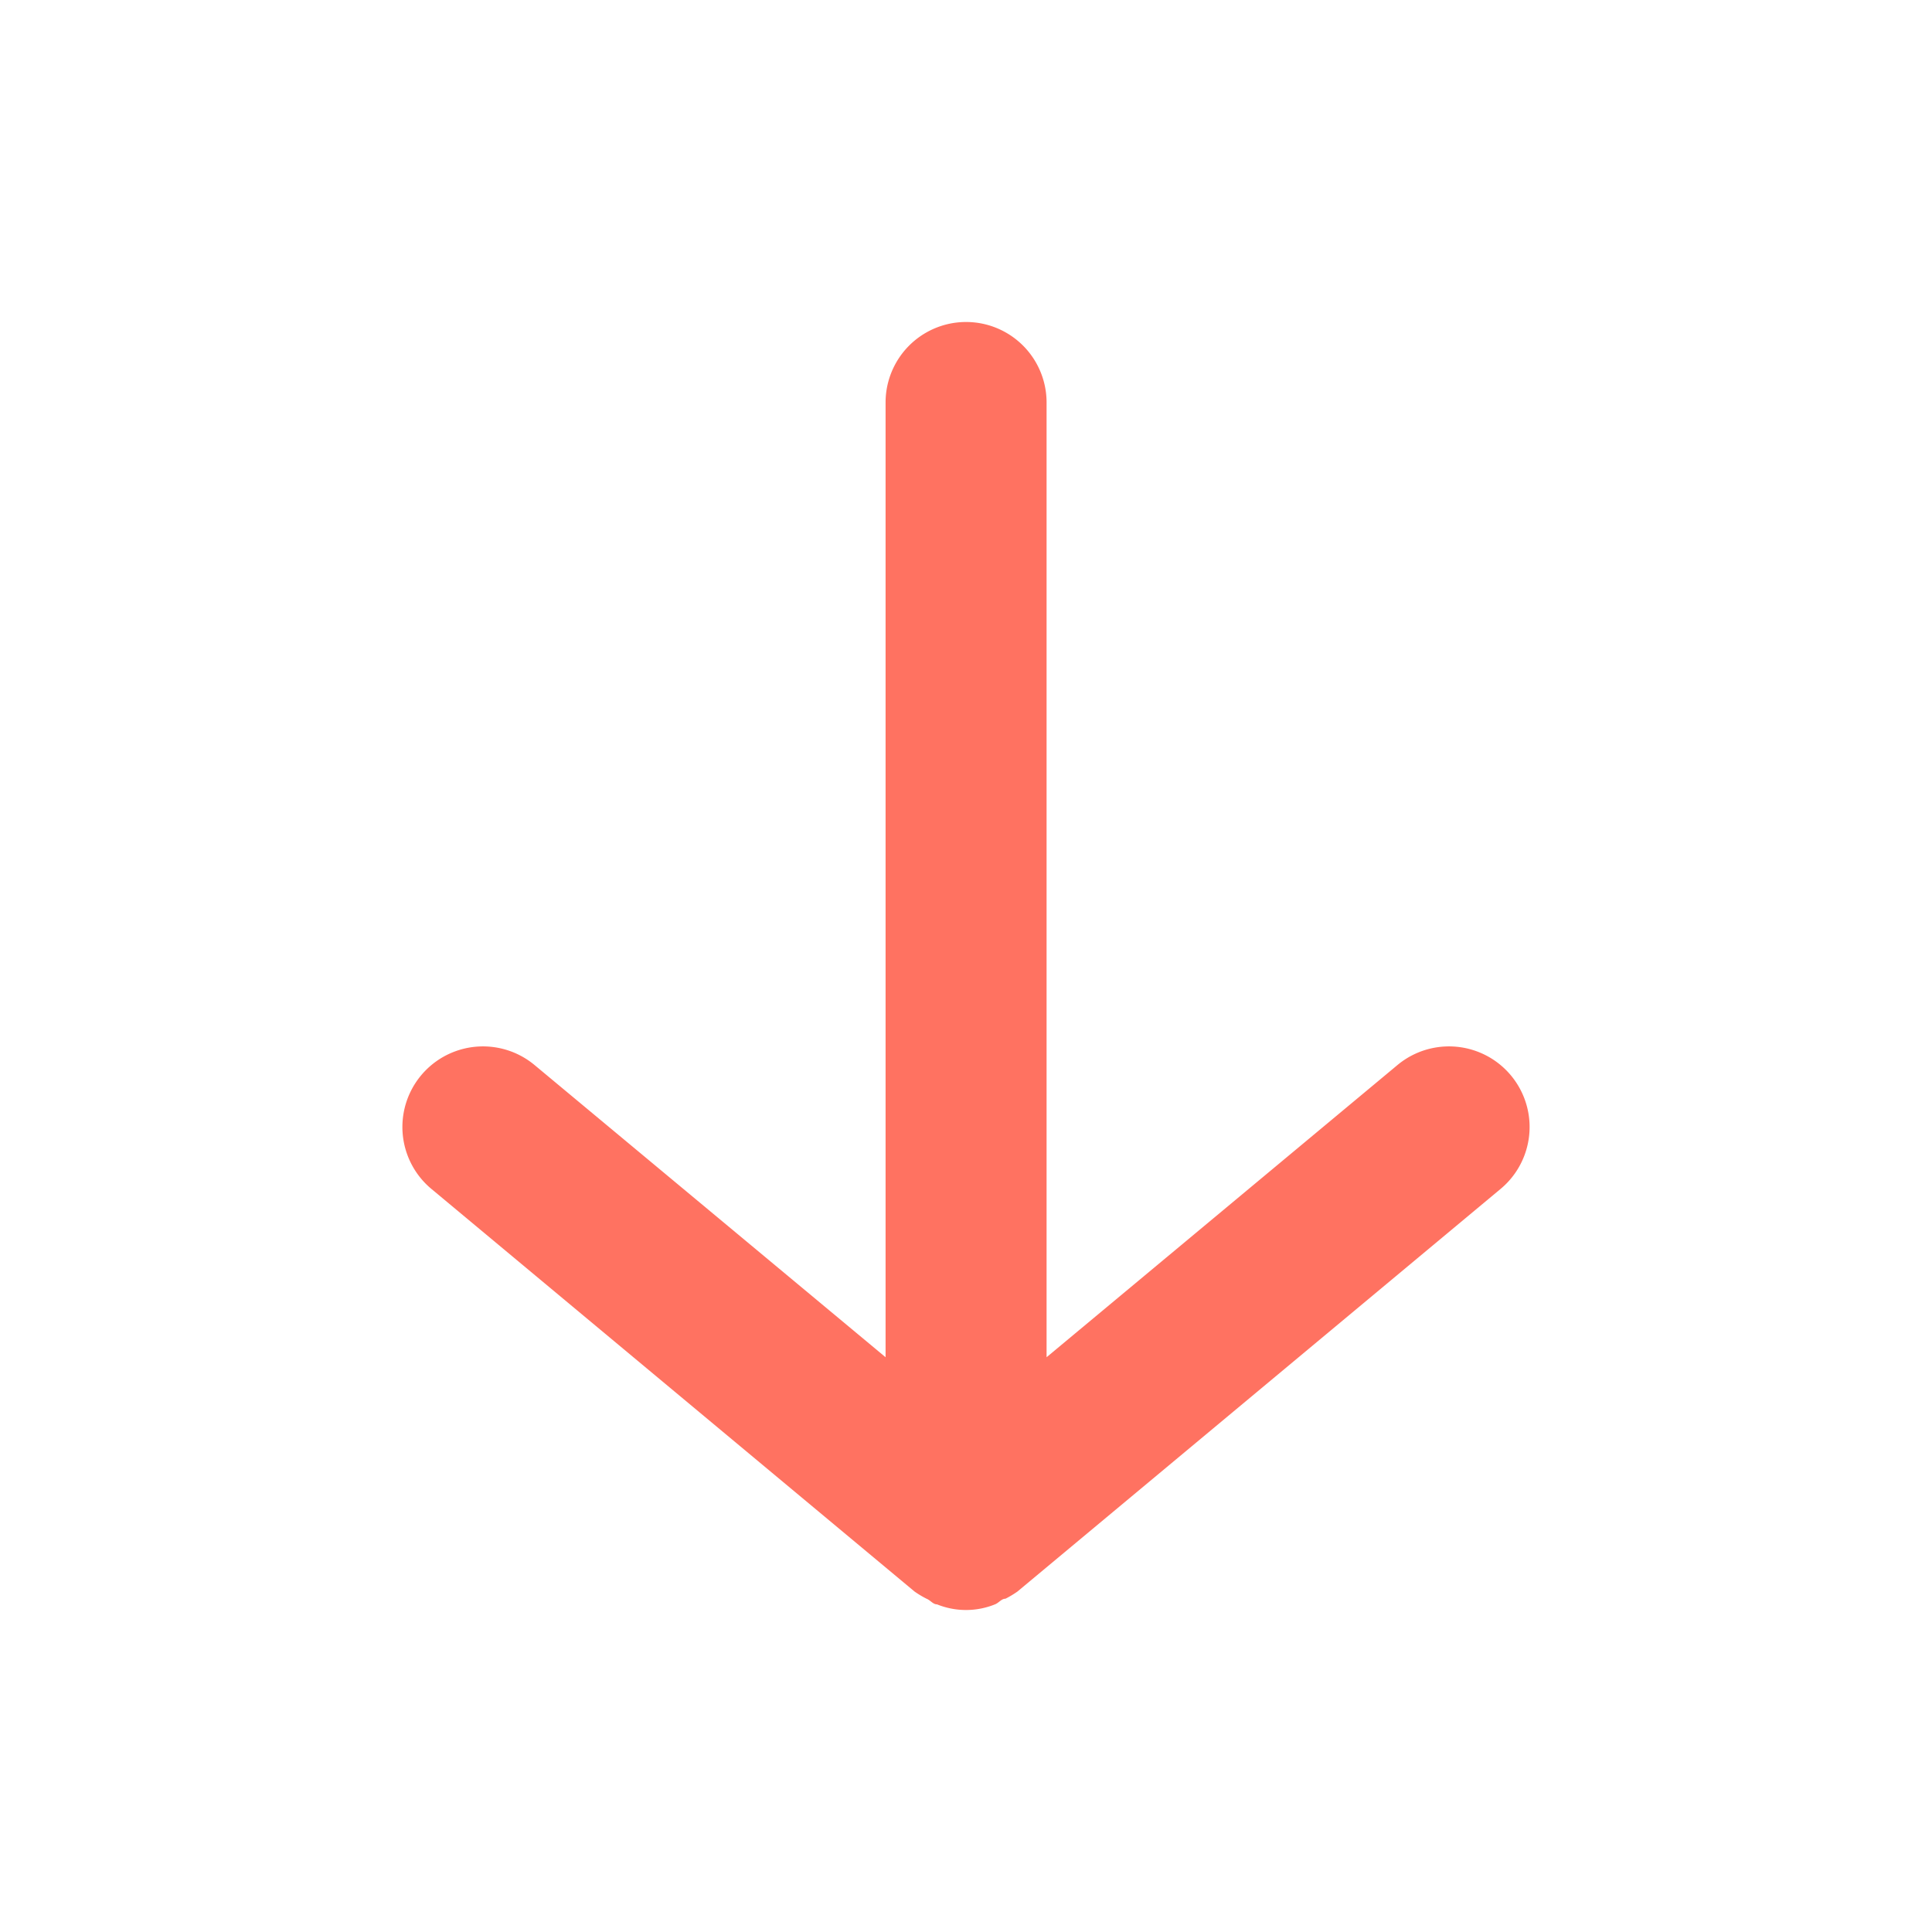 <svg xmlns="http://www.w3.org/2000/svg" width="24" height="24" viewBox="0 0 24 24">
  <g id="Layer_2" data-name="Layer 2" transform="translate(24) rotate(90)">
    <g id="arrow-forward">
      <rect id="Rectangle_25" data-name="Rectangle 25" width="24" height="24" transform="translate(24) rotate(90)" fill="#ff7261" opacity="0"/>
      <path id="Path_3" data-name="Path 3" d="M1,6H12.86L9.23,1.641A1,1,0,0,1,10.77.361l5,6a1.19,1.19,0,0,1,.09.15c0,.05.05.08.07.13a.961.961,0,0,1,0,.72c0,.05-.05.08-.07.13a1.19,1.19,0,0,1-.09.15l-5,6a1,1,0,1,1-1.54-1.28L12.86,8H1A1,1,0,0,1,1,6Z" transform="translate(4 4.999)" fill="#ff7261"/>
    </g>
  </g>
</svg>
